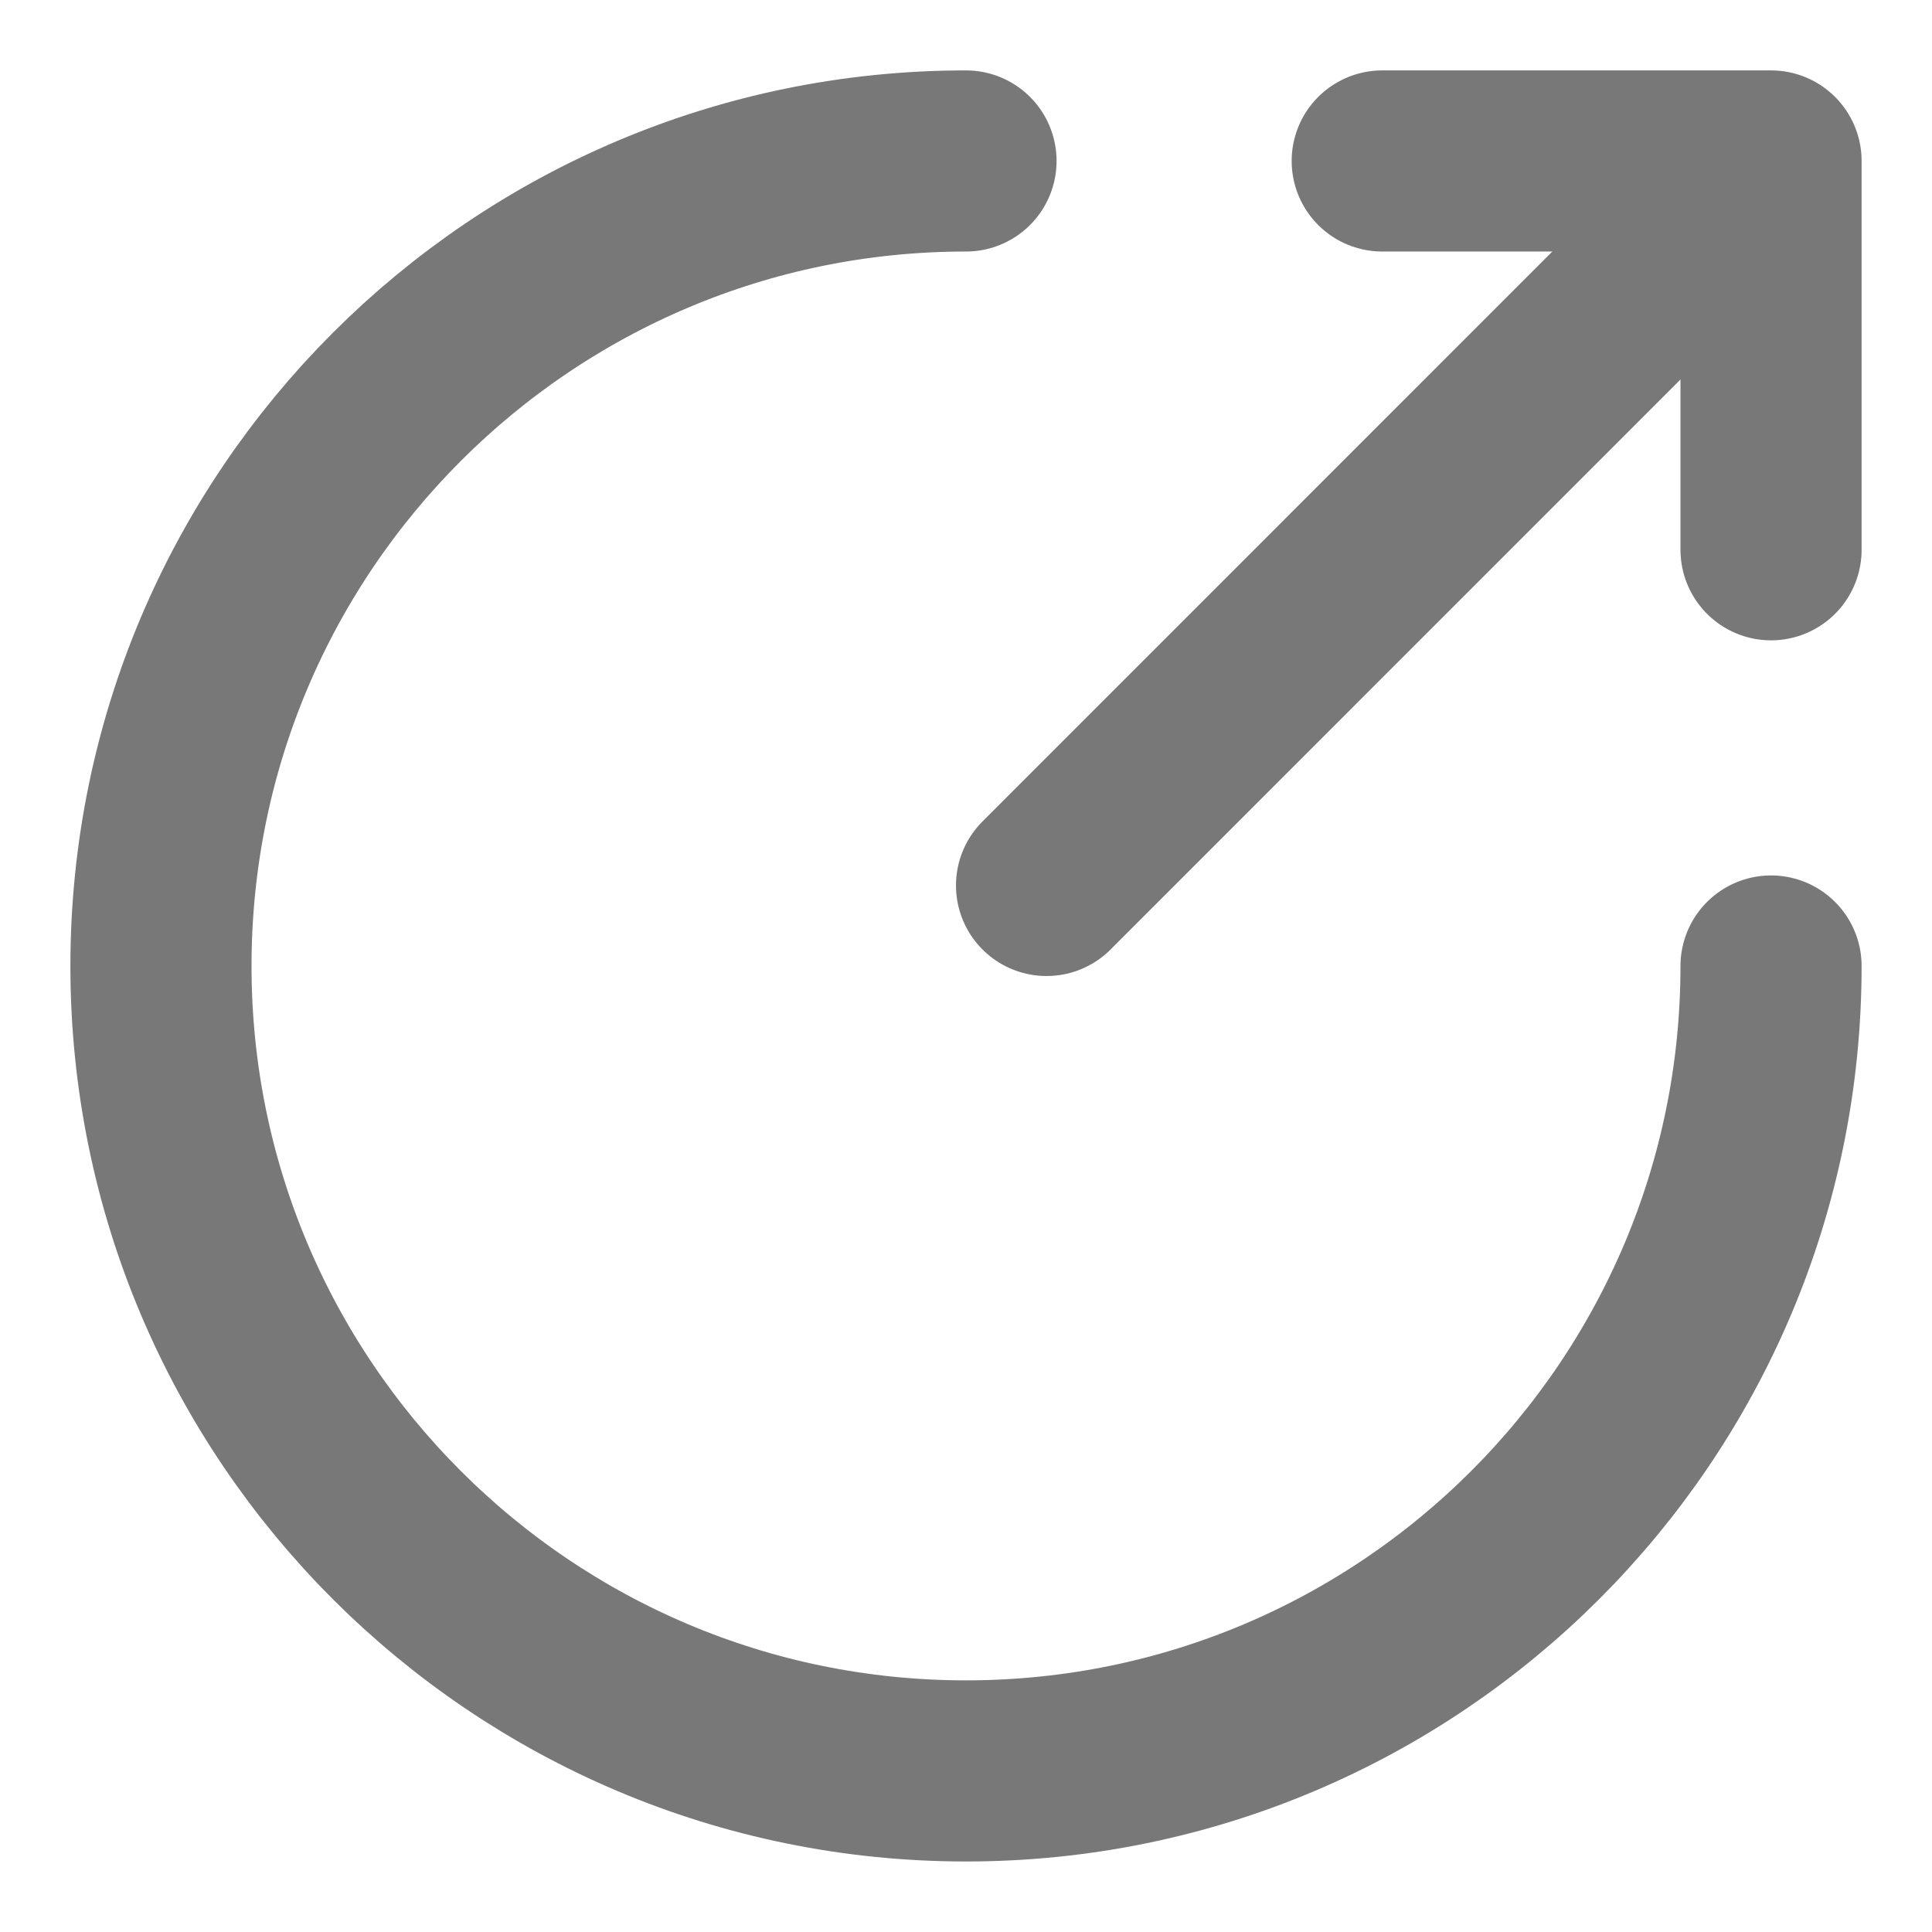 <svg width="16" height="16" viewBox="0 0 16 16" fill="none" xmlns="http://www.w3.org/2000/svg">
<path d="M8 1.333C4.32 1.333 1.333 4.32 1.333 8C1.333 11.68 4.32 14.666 8 14.666C11.68 14.666 14.667 11.68 14.667 8" stroke="#787878" stroke-width="1.5" stroke-miterlimit="10" stroke-linecap="round" stroke-linejoin="round"/>
<path d="M8.667 7.333L14.133 1.866" stroke="#787878" stroke-width="1.5" stroke-linecap="round" stroke-linejoin="round"/>
<path d="M14.667 4.553V1.333H11.447" stroke="#787878" stroke-width="1.5" stroke-linecap="round" stroke-linejoin="round"/>
</svg>

